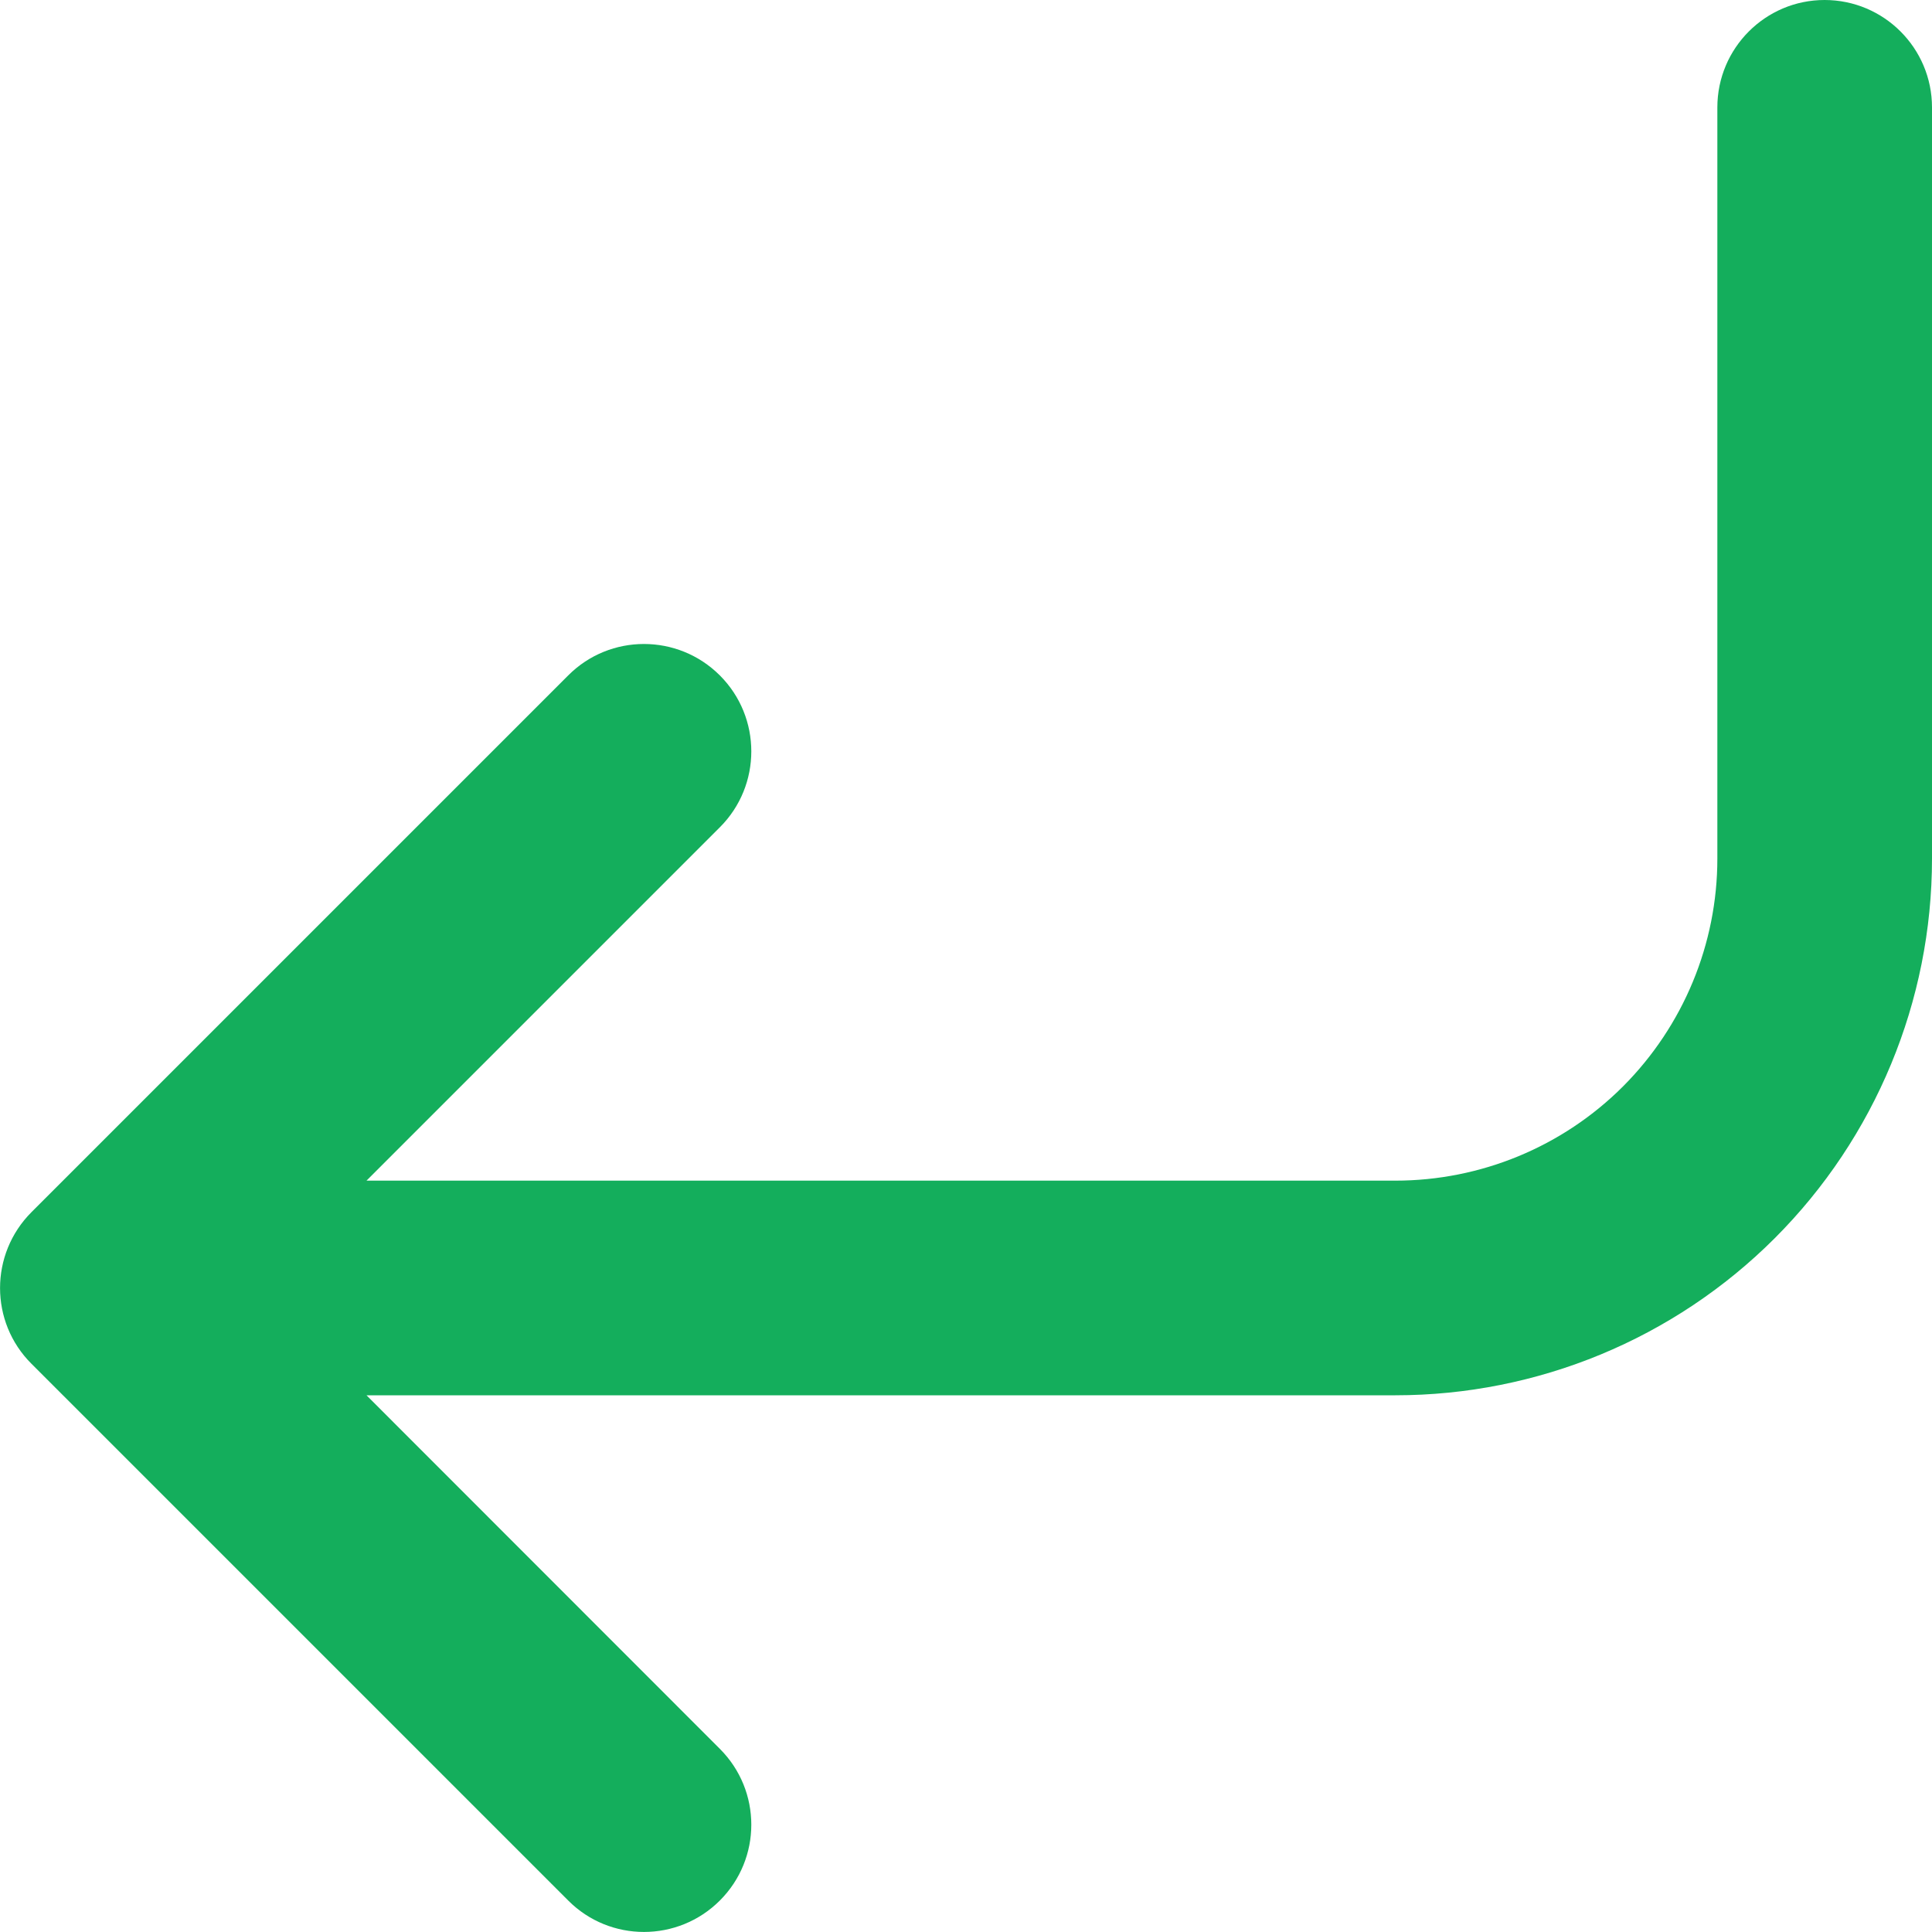 <svg width="10" height="10" viewBox="0 0 10 10" fill="none" xmlns="http://www.w3.org/2000/svg">
<path d="M10 0.556C10 0.249 9.751 0 9.444 0C9.138 0 8.889 0.249 8.889 0.556V4.444C8.889 4.886 8.713 5.31 8.401 5.623C8.088 5.936 7.664 6.111 7.222 6.111H1.897L3.726 4.282C3.943 4.065 3.943 3.713 3.726 3.496C3.509 3.279 3.157 3.279 2.941 3.496L0.163 6.274C-0.054 6.491 -0.054 6.843 0.163 7.059L2.941 9.837C3.157 10.054 3.509 10.054 3.726 9.837C3.943 9.62 3.943 9.269 3.726 9.052L1.897 7.222H7.222C7.959 7.222 8.665 6.93 9.186 6.409C9.707 5.888 10 5.181 10 4.444V0.556Z" fill="#14AE5C"/>
</svg>
